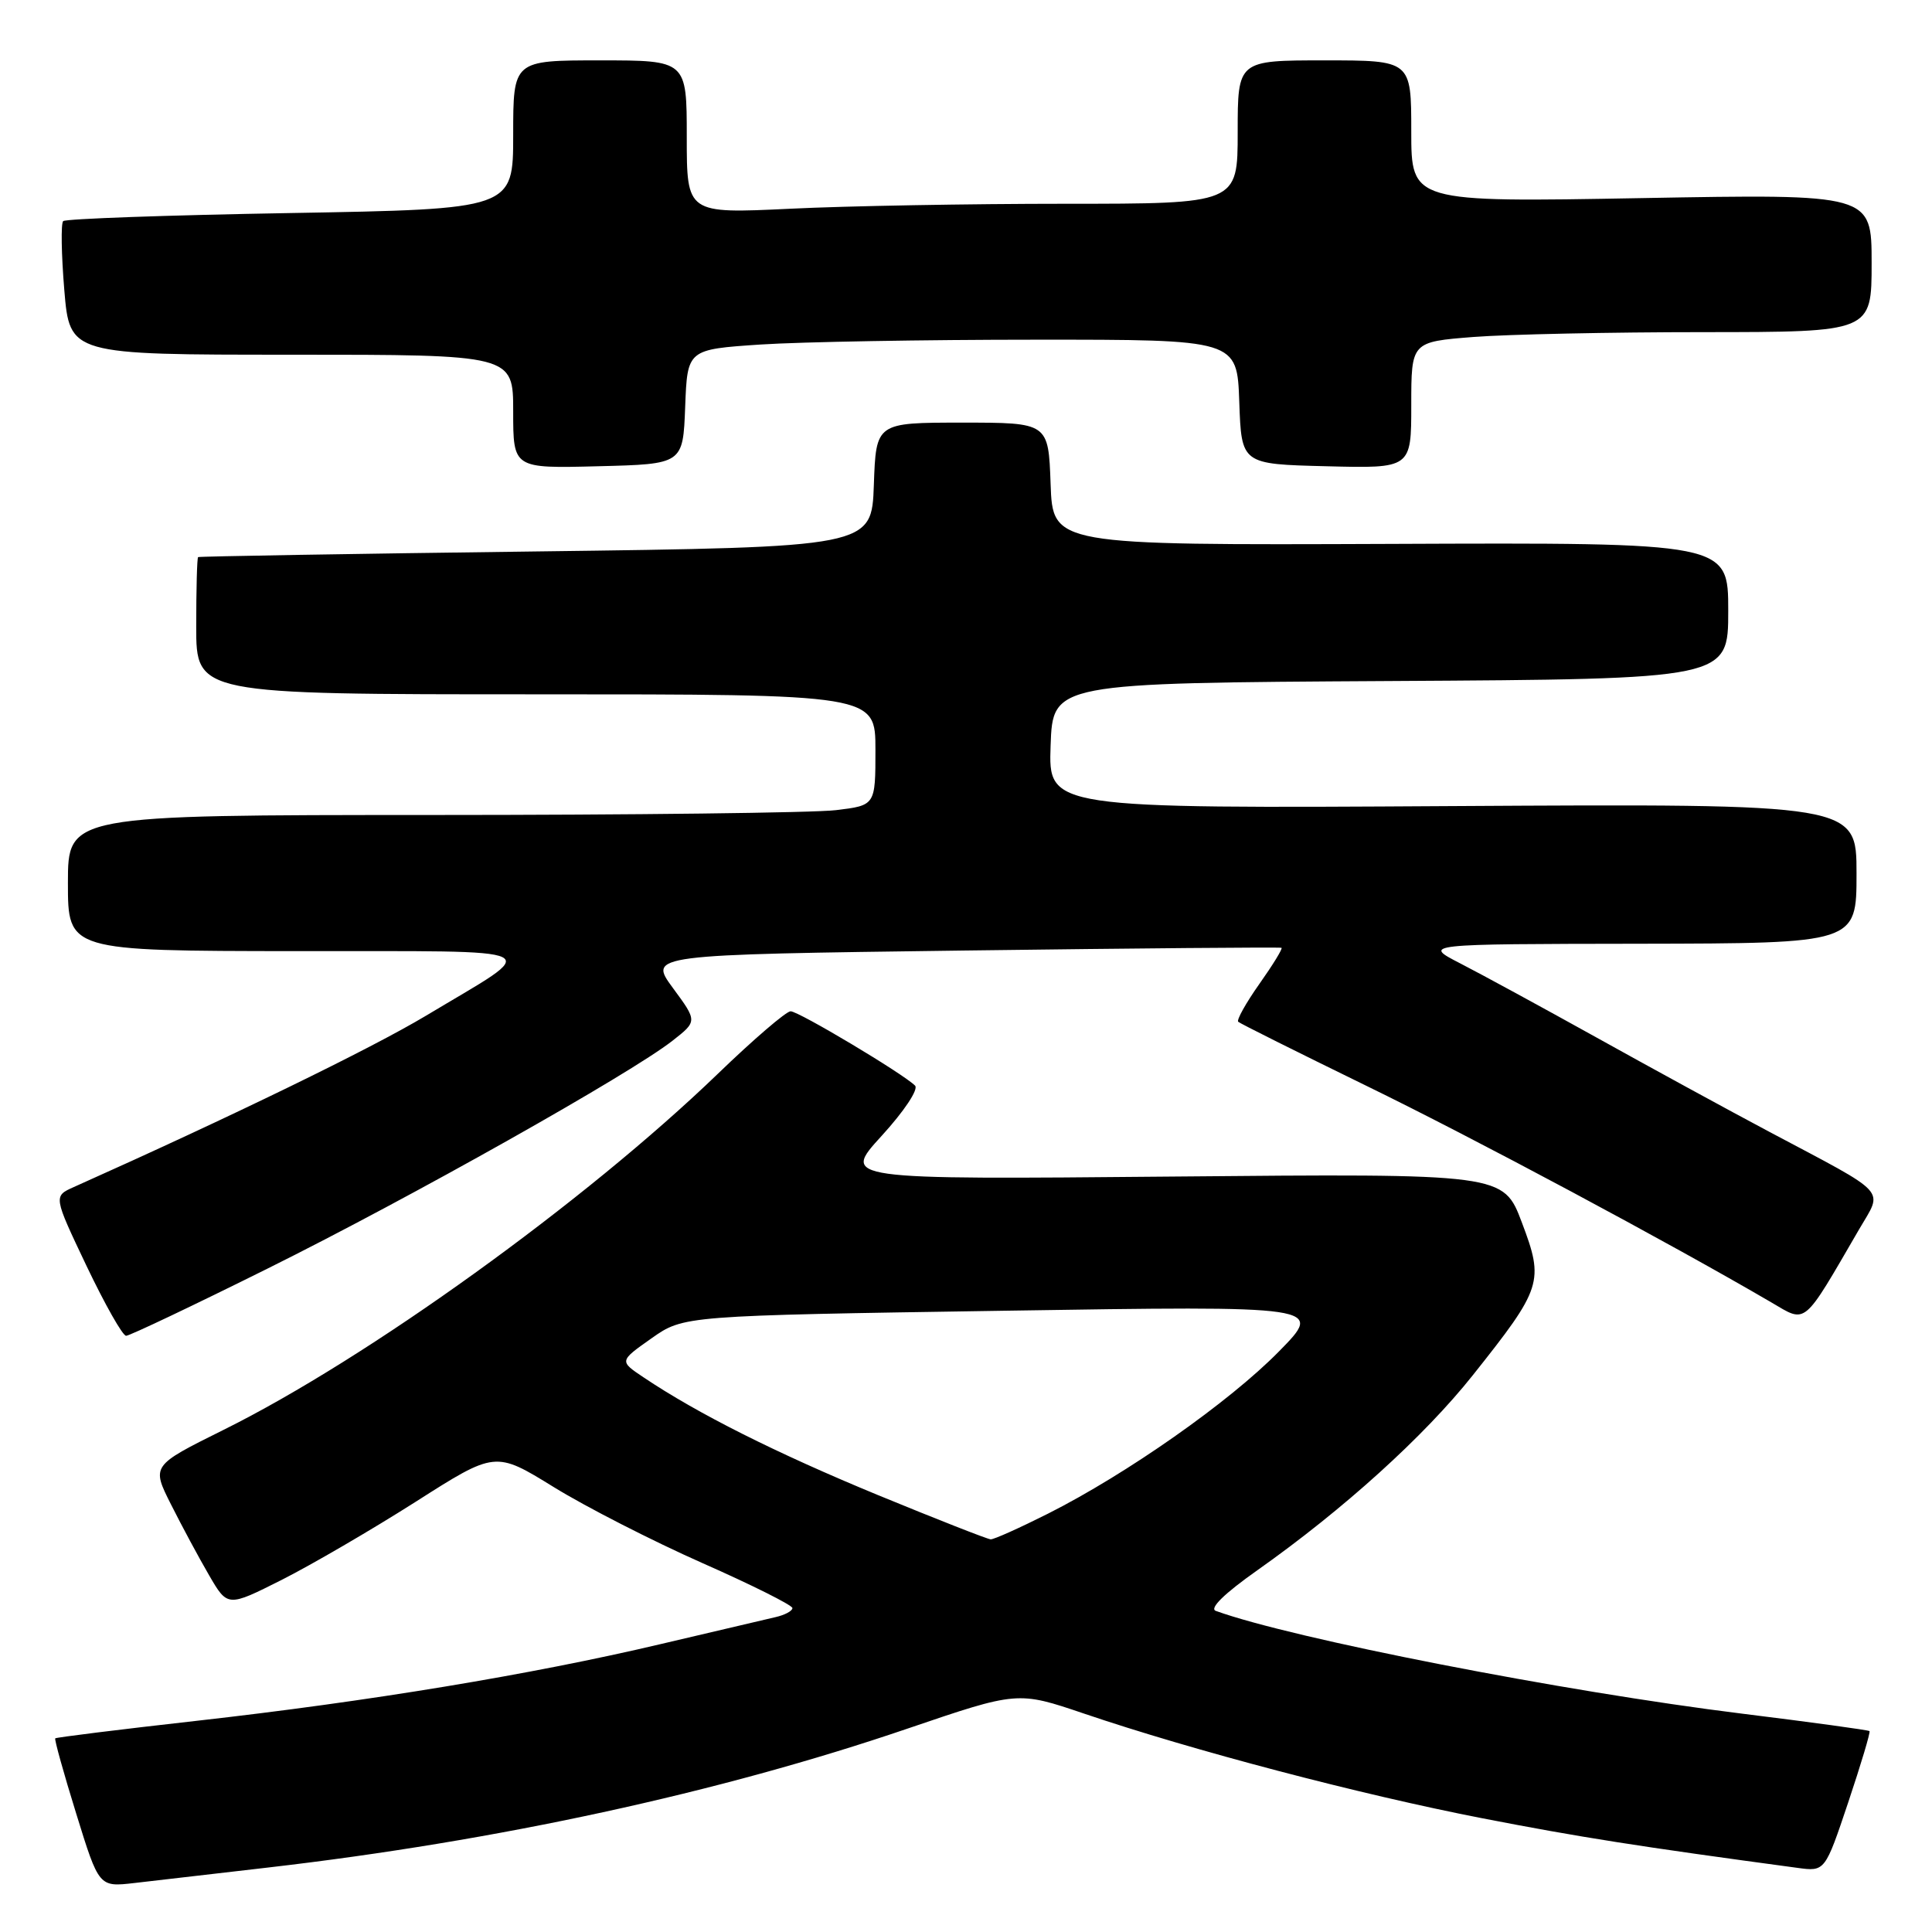 <?xml version="1.0" encoding="UTF-8" standalone="no"?>
<!DOCTYPE svg PUBLIC "-//W3C//DTD SVG 1.1//EN" "http://www.w3.org/Graphics/SVG/1.1/DTD/svg11.dtd" >
<svg xmlns="http://www.w3.org/2000/svg" xmlns:xlink="http://www.w3.org/1999/xlink" version="1.1" viewBox="0 0 256 256">
 <g >
 <path fill="currentColor"
d=" M 35.50 247.46 C 65.85 243.95 95.33 237.55 120.25 229.05 C 134.85 224.08 134.85 224.08 143.67 227.07 C 158.05 231.95 180.18 237.77 196.36 240.92 C 209.37 243.45 217.16 244.67 238.16 247.50 C 241.82 248.00 241.82 248.00 244.90 238.82 C 246.59 233.77 247.86 229.53 247.72 229.38 C 247.58 229.24 239.99 228.20 230.85 227.07 C 207.21 224.15 171.20 217.12 161.10 213.45 C 160.21 213.13 162.22 211.16 166.60 208.07 C 178.04 199.99 188.72 190.32 195.15 182.23 C 204.36 170.65 204.62 169.83 201.66 162.00 C 199.21 155.50 199.21 155.50 155.37 155.90 C 111.53 156.30 111.53 156.30 116.82 150.51 C 119.79 147.26 121.74 144.34 121.25 143.85 C 119.67 142.27 105.83 134.00 104.76 134.00 C 104.18 134.00 99.83 137.73 95.10 142.30 C 77.52 159.24 48.72 179.99 29.61 189.47 C 20.07 194.21 20.07 194.21 22.66 199.35 C 24.08 202.18 26.35 206.40 27.70 208.72 C 30.16 212.95 30.16 212.95 37.33 209.34 C 41.27 207.35 49.25 202.70 55.07 199.00 C 65.63 192.27 65.63 192.27 73.38 197.05 C 77.64 199.68 86.49 204.20 93.06 207.11 C 99.63 210.01 105.00 212.70 105.00 213.08 C 105.00 213.46 103.99 214.00 102.75 214.28 C 101.51 214.57 94.65 216.18 87.50 217.86 C 70.47 221.88 48.88 225.45 26.03 228.02 C 15.88 229.16 7.46 230.21 7.32 230.34 C 7.19 230.48 8.44 234.97 10.10 240.32 C 13.11 250.05 13.11 250.05 17.80 249.51 C 20.39 249.21 28.35 248.29 35.50 247.46 Z  M 35.52 168.06 C 54.44 158.66 83.50 142.30 89.10 137.91 C 92.41 135.32 92.41 135.32 89.16 130.91 C 85.92 126.50 85.92 126.50 127.71 125.95 C 150.69 125.65 169.64 125.49 169.81 125.59 C 169.98 125.70 168.66 127.85 166.87 130.38 C 165.09 132.90 163.83 135.16 164.07 135.39 C 164.31 135.62 171.93 139.42 181.00 143.85 C 195.29 150.81 221.19 164.67 234.72 172.58 C 239.43 175.34 238.81 175.86 246.35 162.88 C 249.52 157.44 250.49 158.49 234.50 150.00 C 229.00 147.08 218.65 141.43 211.50 137.45 C 204.35 133.48 196.25 129.07 193.50 127.66 C 188.50 125.09 188.50 125.09 217.25 125.05 C 246.00 125.00 246.00 125.00 246.00 115.75 C 246.00 106.50 246.00 106.50 192.46 106.81 C 138.92 107.13 138.92 107.13 139.21 98.81 C 139.50 90.50 139.50 90.50 184.25 90.24 C 229.00 89.98 229.00 89.98 229.00 80.94 C 229.00 71.89 229.00 71.89 184.25 72.07 C 139.50 72.24 139.50 72.24 139.21 64.12 C 138.92 56.00 138.92 56.00 127.50 56.00 C 116.08 56.00 116.08 56.00 115.79 64.25 C 115.50 72.50 115.50 72.50 71.00 73.07 C 46.52 73.38 26.39 73.72 26.25 73.82 C 26.11 73.92 26.00 78.05 26.00 83.00 C 26.00 92.00 26.00 92.00 71.00 92.00 C 116.00 92.00 116.00 92.00 116.00 99.36 C 116.00 106.72 116.00 106.72 110.75 107.35 C 107.86 107.70 83.79 107.99 57.25 107.99 C 9.00 108.00 9.00 108.00 9.00 117.00 C 9.00 126.00 9.00 126.00 39.25 126.03 C 73.63 126.07 71.99 125.26 56.44 134.59 C 49.12 138.97 30.80 147.89 9.78 157.29 C 7.07 158.50 7.07 158.50 11.47 167.75 C 13.90 172.84 16.25 177.00 16.71 177.00 C 17.17 177.00 25.63 172.98 35.52 168.06 Z  M 90.79 53.90 C 91.08 46.30 91.08 46.30 100.79 45.65 C 106.13 45.30 122.52 45.01 137.21 45.01 C 163.92 45.00 163.92 45.00 164.21 53.25 C 164.50 61.50 164.50 61.50 175.75 61.78 C 187.00 62.07 187.00 62.07 187.00 53.68 C 187.00 45.30 187.00 45.30 195.25 44.65 C 199.79 44.30 213.51 44.01 225.75 44.01 C 248.00 44.00 248.00 44.00 248.00 34.85 C 248.00 25.70 248.00 25.70 217.50 26.25 C 187.00 26.80 187.00 26.80 187.00 17.40 C 187.00 8.00 187.00 8.00 175.50 8.00 C 164.00 8.00 164.00 8.00 164.00 17.50 C 164.00 27.00 164.00 27.00 141.16 27.00 C 128.60 27.00 112.17 27.29 104.66 27.66 C 91.00 28.31 91.00 28.31 91.00 18.16 C 91.00 8.00 91.00 8.00 79.50 8.00 C 68.00 8.00 68.00 8.00 68.00 17.86 C 68.00 27.71 68.00 27.71 38.46 28.23 C 22.22 28.51 8.67 28.99 8.37 29.30 C 8.06 29.61 8.13 33.71 8.52 38.43 C 9.24 47.00 9.24 47.00 38.62 47.00 C 68.00 47.00 68.00 47.00 68.00 54.53 C 68.00 62.07 68.00 62.07 79.25 61.78 C 90.50 61.50 90.50 61.50 90.79 53.90 Z  M 116.32 198.10 C 102.87 192.55 92.44 187.32 85.28 182.51 C 82.05 180.35 82.05 180.35 86.32 177.34 C 90.59 174.33 90.59 174.33 133.00 173.68 C 175.42 173.02 175.42 173.02 169.46 179.08 C 162.88 185.78 149.30 195.31 138.84 200.58 C 135.10 202.46 131.70 203.99 131.27 203.97 C 130.85 203.95 124.12 201.31 116.32 198.10 Z "/>
</g>
</svg>